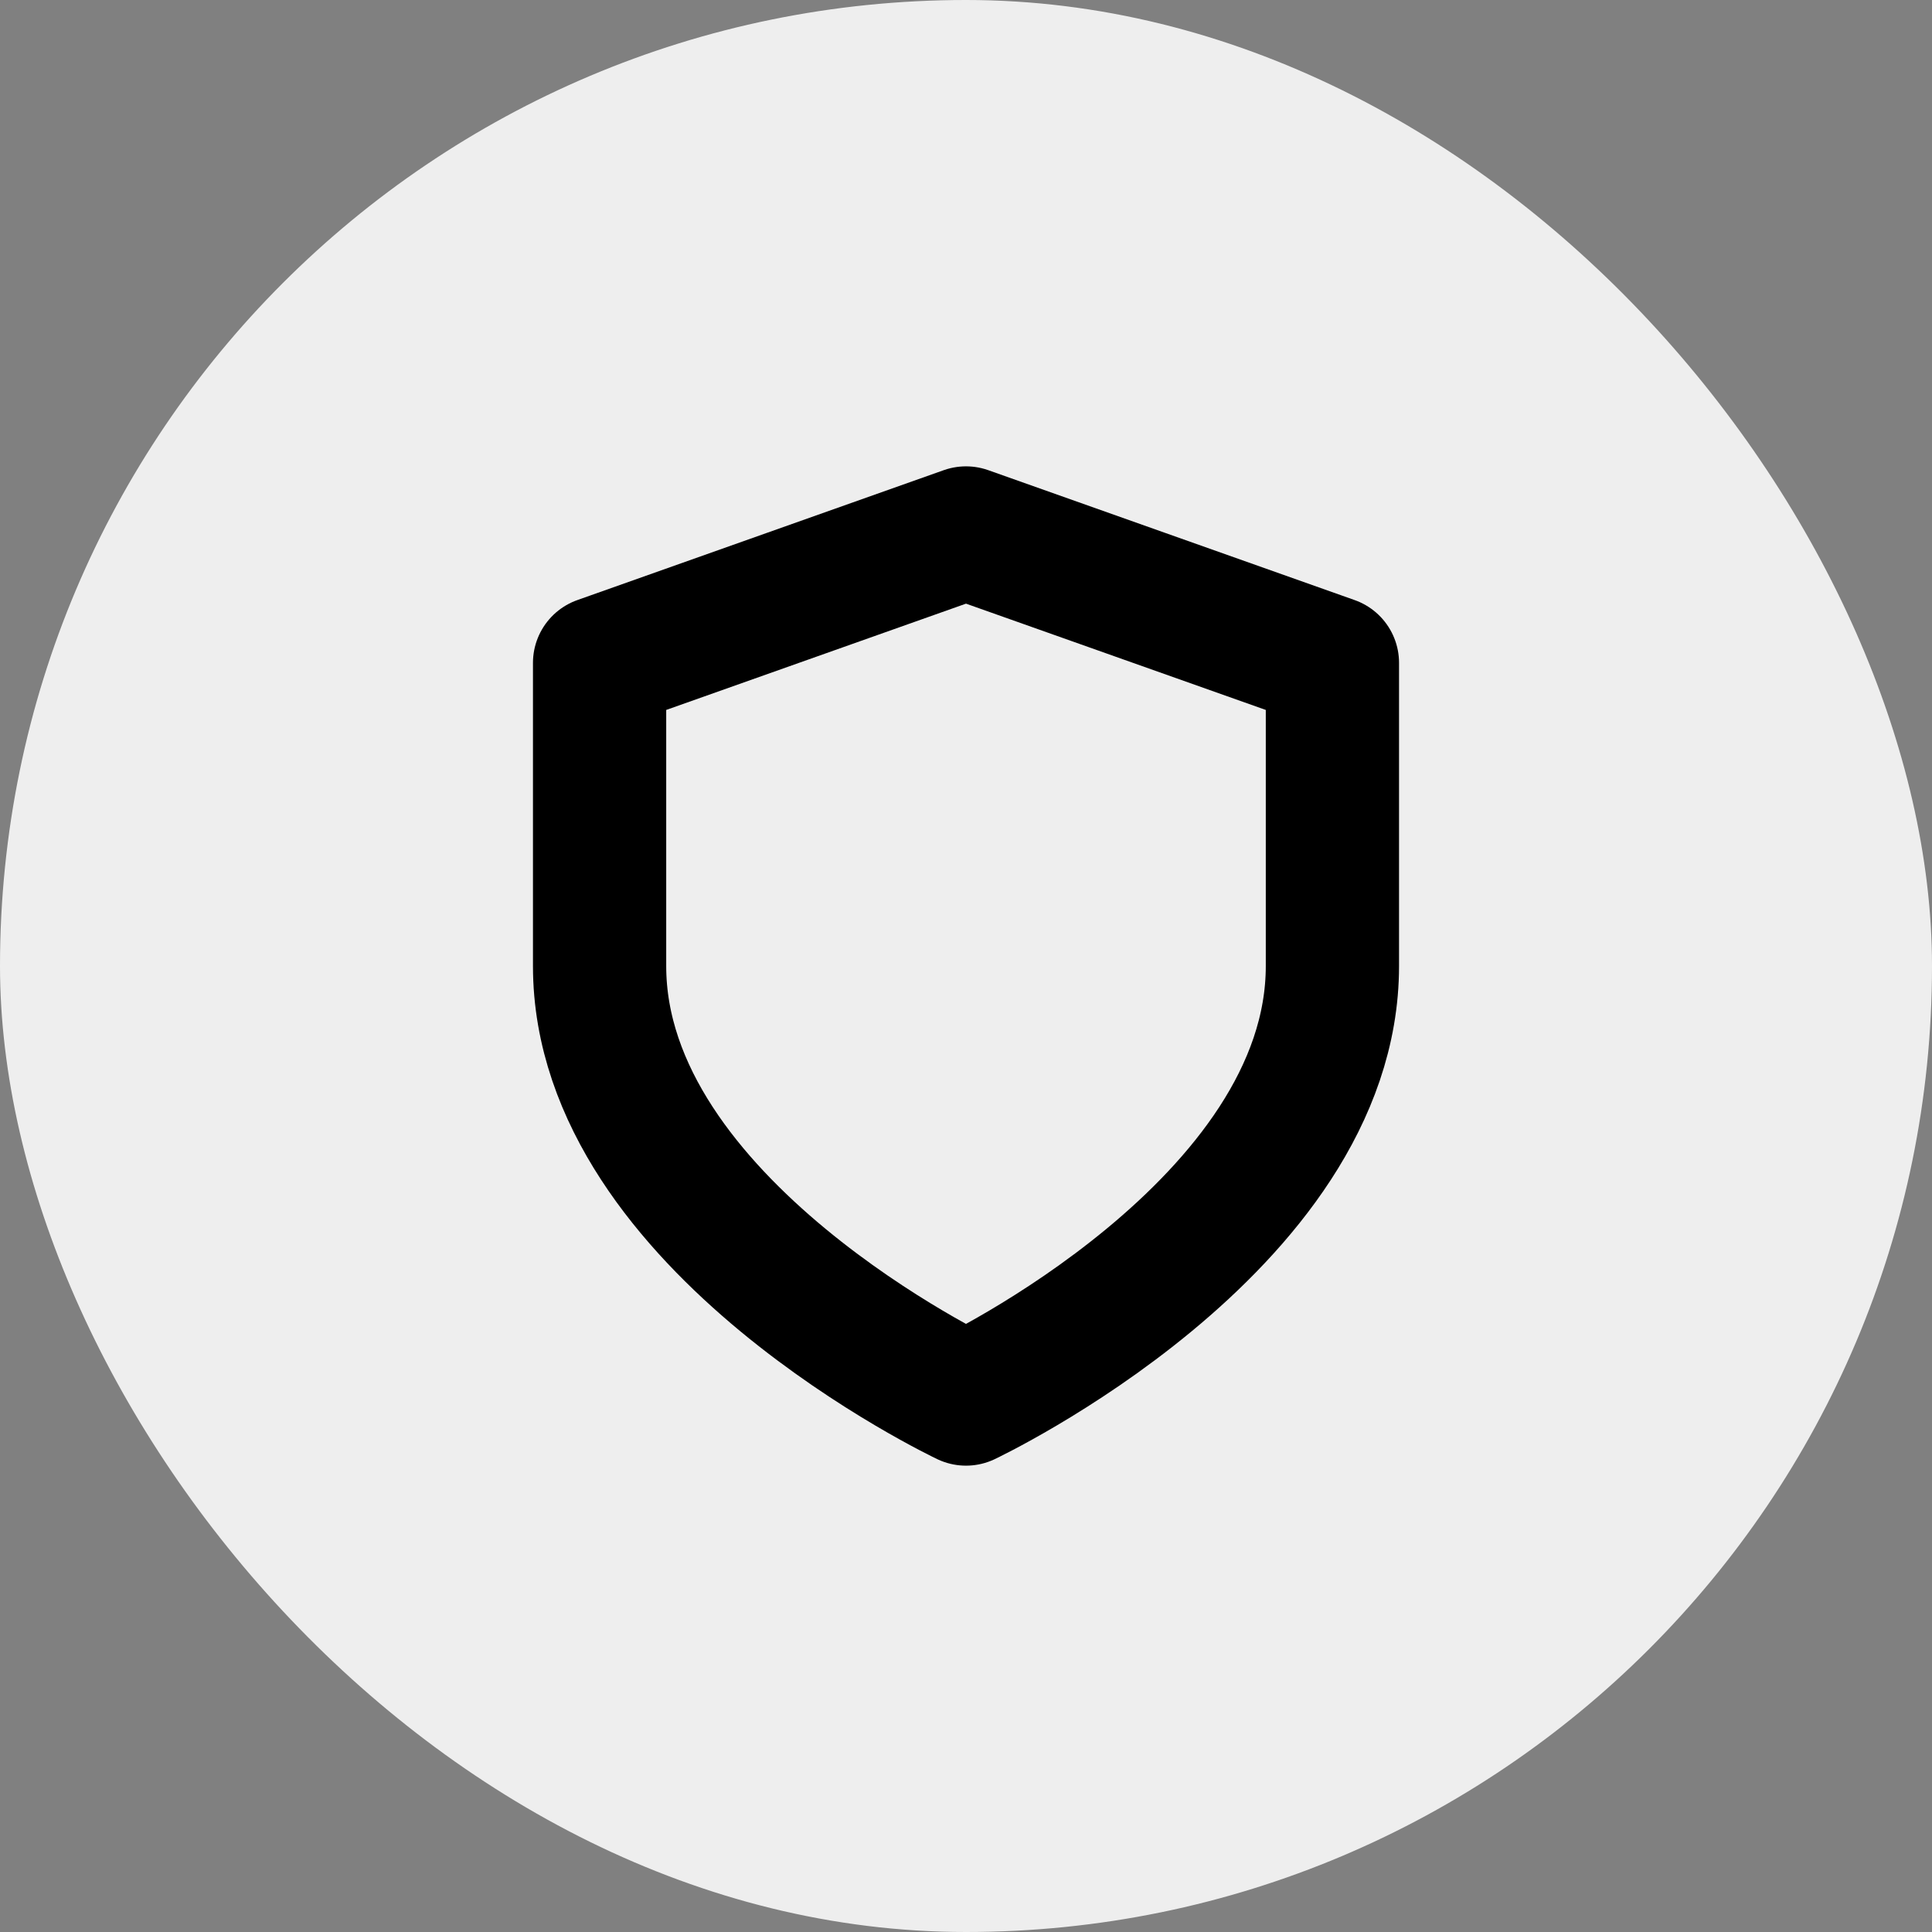 <svg xmlns="http://www.w3.org/2000/svg" width="29" height="29"><rect width="100%" height="100%" fill="#808080" stroke="none"/><g fill="none" fill-rule="evenodd"><rect width="29" height="29" fill="#EEE" rx="14.5"/><path d="M14.5 21s5.5-2.6 5.5-6.5V9.95L14.5 8 9 9.95v4.55c0 3.9 5.5 6.5 5.5 6.5z" stroke="#000" stroke-linecap="round" stroke-linejoin="round" stroke-width="2"/></g></svg>